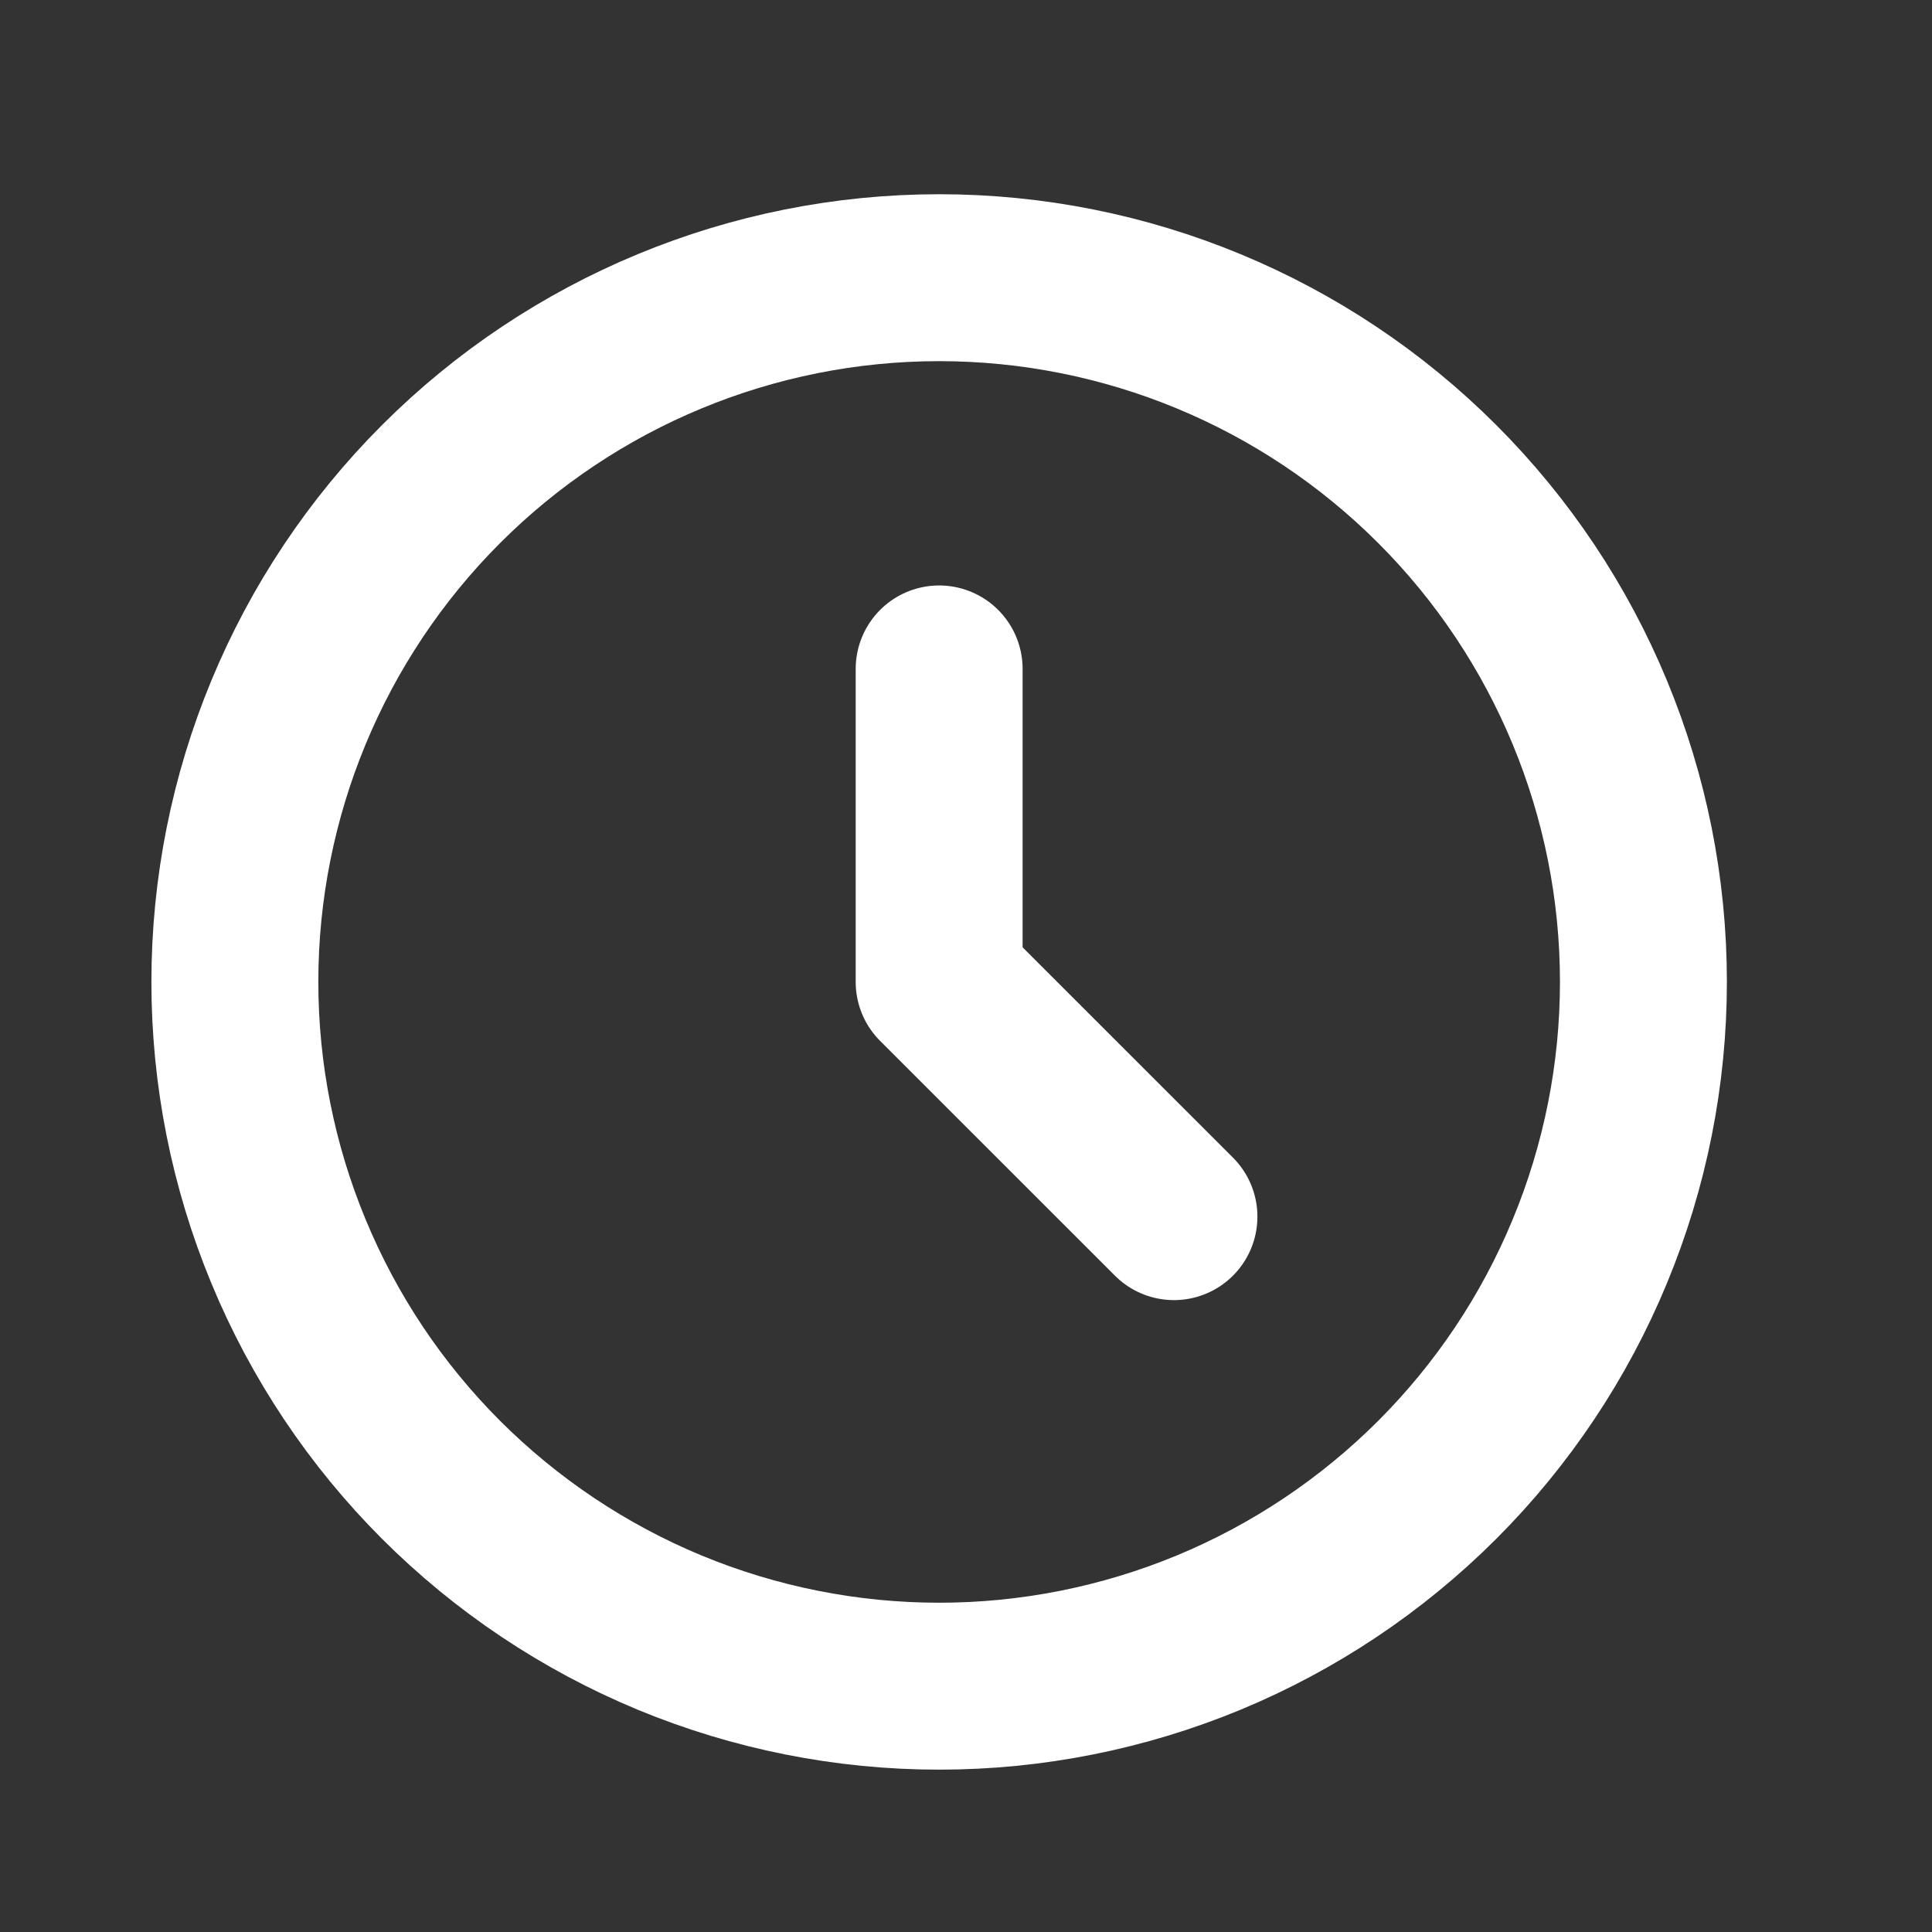 <svg width="30" height="30" viewBox="0 0 30 30" fill="none" xmlns="http://www.w3.org/2000/svg">
<rect x="0" y="0" width="30" height="30" fill="#333333" stroke="none"/>
<path d="M14.583 10.387V15.247L18.229 18.892M25.519 15.247C25.519 16.683 25.236 18.105 24.686 19.432C24.137 20.759 23.331 21.965 22.316 22.98C21.3 23.995 20.095 24.801 18.768 25.351C17.441 25.9 16.019 26.183 14.583 26.183C13.147 26.183 11.725 25.9 10.398 25.351C9.072 24.801 7.866 23.995 6.85 22.98C5.835 21.965 5.029 20.759 4.48 19.432C3.93 18.105 3.647 16.683 3.647 15.247C3.647 12.347 4.8 9.565 6.85 7.515C8.901 5.464 11.683 4.312 14.583 4.312C17.484 4.312 20.265 5.464 22.316 7.515C24.367 9.565 25.519 12.347 25.519 15.247Z" stroke="white" stroke-width="2.592" stroke-linecap="round" stroke-linejoin="round"/>
</svg>

